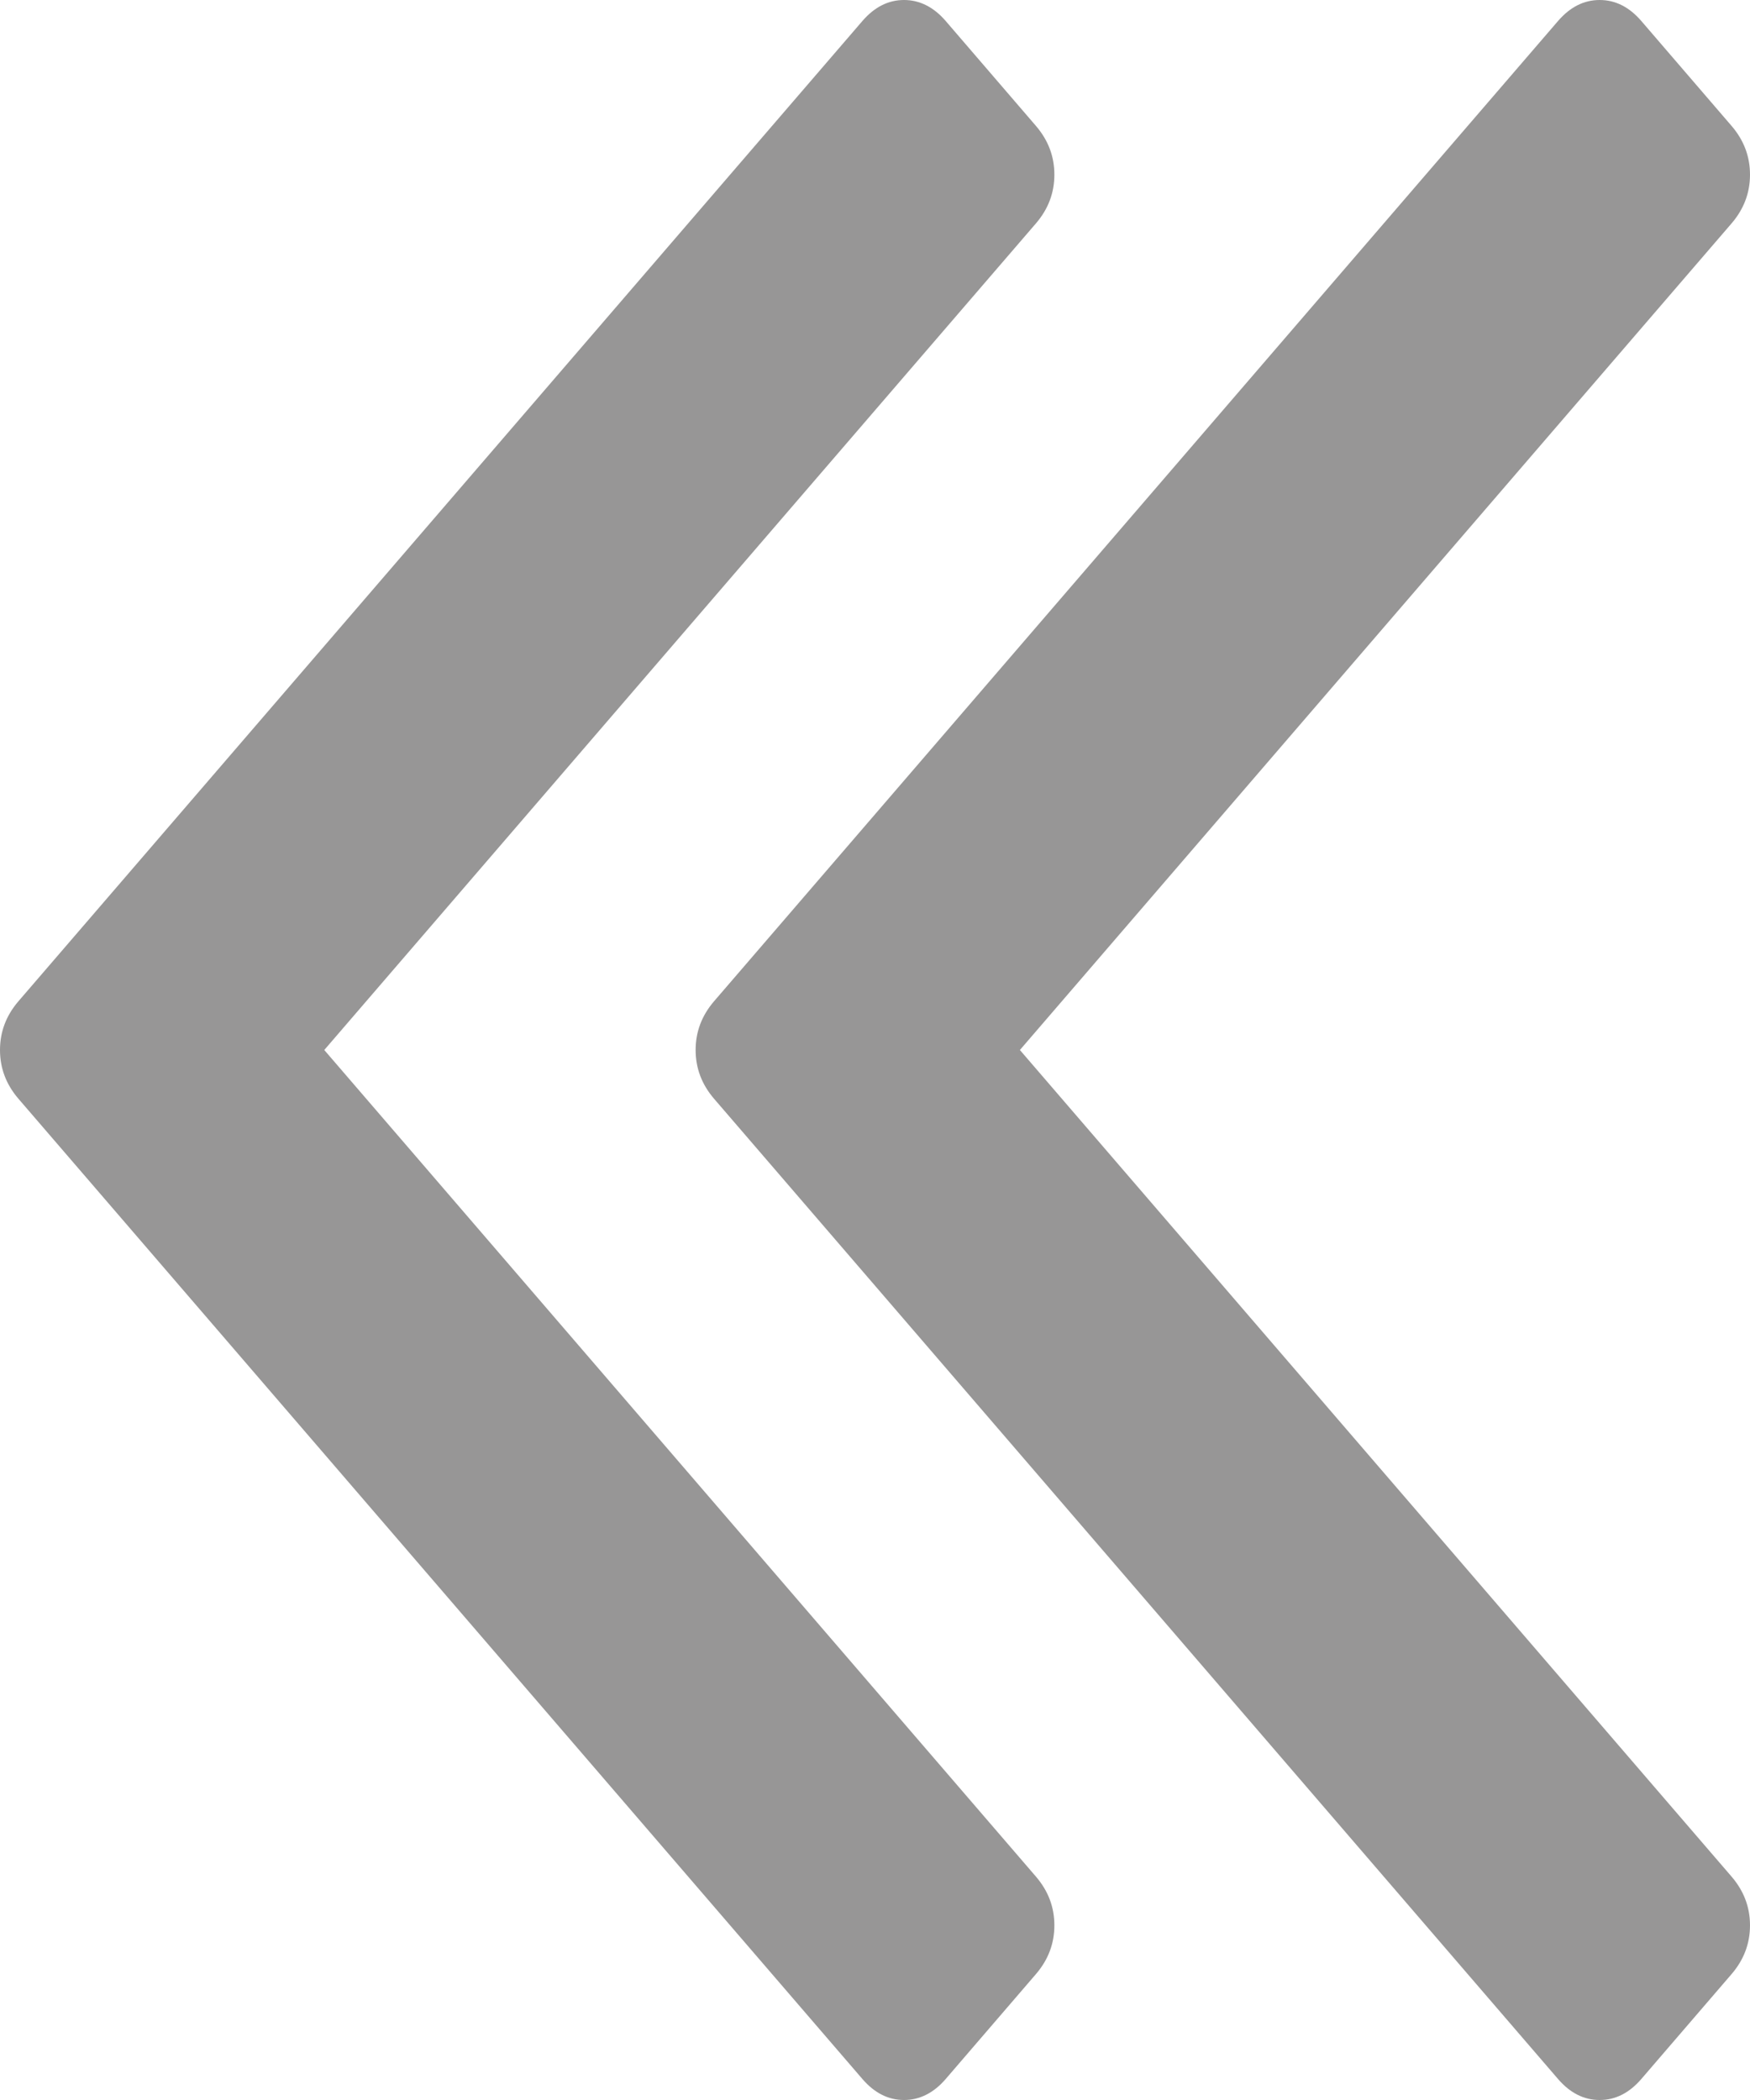 ﻿<?xml version="1.0" encoding="utf-8"?>
<svg version="1.1" xmlns:xlink="http://www.w3.org/1999/xlink" width="10px" height="12px" xmlns="http://www.w3.org/2000/svg">
  <defs>
    <pattern id="BGPattern" patternUnits="userSpaceOnUse" alignment="0 0" imageRepeat="None" />
    <mask fill="white" id="Clip881">
      <path d="M 5.921 10.725  C 5.99 10.806  6.025 10.898  6.025 11.002  C 6.025 11.106  5.99 11.198  5.921 11.279  L 5.404 11.88  C 5.335 11.96  5.255 12  5.166 12  C 5.076 12  4.997 11.96  4.928 11.88  L 0.104 6.277  C 0.035 6.196  0 6.104  0 6  C 0 5.896  0.035 5.804  0.104 5.723  L 4.928 0.12  C 4.997 0.04  5.076 0  5.166 0  C 5.255 0  5.335 0.04  5.404 0.12  L 5.921 0.721  C 5.99 0.802  6.025 0.894  6.025 0.998  C 6.025 1.102  5.99 1.194  5.921 1.275  L 1.853 6  L 5.921 10.725  Z M 9.896 10.725  C 9.965 10.806  10 10.898  10 11.002  C 10 11.106  9.965 11.198  9.896 11.279  L 9.379 11.88  C 9.31 11.96  9.231 12  9.141 12  C 9.051 12  8.972 11.96  8.903 11.88  L 4.079 6.277  C 4.01 6.196  3.975 6.104  3.975 6  C 3.975 5.896  4.01 5.804  4.079 5.723  L 8.903 0.12  C 8.972 0.04  9.051 0  9.141 0  C 9.231 0  9.31 0.04  9.379 0.12  L 9.896 0.721  C 9.965 0.802  10 0.894  10 0.998  C 10 1.102  9.965 1.194  9.896 1.275  L 5.828 6  L 9.896 10.725  Z " fill-rule="evenodd" />
    </mask>
  </defs>
  <g transform="matrix(1 0 0 1 -10 -11 )">
    <path d="M 5.921 10.725  C 5.99 10.806  6.025 10.898  6.025 11.002  C 6.025 11.106  5.99 11.198  5.921 11.279  L 5.404 11.88  C 5.335 11.96  5.255 12  5.166 12  C 5.076 12  4.997 11.96  4.928 11.88  L 0.104 6.277  C 0.035 6.196  0 6.104  0 6  C 0 5.896  0.035 5.804  0.104 5.723  L 4.928 0.12  C 4.997 0.04  5.076 0  5.166 0  C 5.255 0  5.335 0.04  5.404 0.12  L 5.921 0.721  C 5.99 0.802  6.025 0.894  6.025 0.998  C 6.025 1.102  5.99 1.194  5.921 1.275  L 1.853 6  L 5.921 10.725  Z M 9.896 10.725  C 9.965 10.806  10 10.898  10 11.002  C 10 11.106  9.965 11.198  9.896 11.279  L 9.379 11.88  C 9.31 11.96  9.231 12  9.141 12  C 9.051 12  8.972 11.96  8.903 11.88  L 4.079 6.277  C 4.01 6.196  3.975 6.104  3.975 6  C 3.975 5.896  4.01 5.804  4.079 5.723  L 8.903 0.12  C 8.972 0.04  9.051 0  9.141 0  C 9.231 0  9.31 0.04  9.379 0.12  L 9.896 0.721  C 9.965 0.802  10 0.894  10 0.998  C 10 1.102  9.965 1.194  9.896 1.275  L 5.828 6  L 9.896 10.725  Z " fill-rule="nonzero" fill="rgba(151, 150, 150, 1)" stroke="none" transform="matrix(1 0 0 1 10 11 )" class="fill" />
    <path d="M 5.921 10.725  C 5.99 10.806  6.025 10.898  6.025 11.002  C 6.025 11.106  5.99 11.198  5.921 11.279  L 5.404 11.88  C 5.335 11.96  5.255 12  5.166 12  C 5.076 12  4.997 11.96  4.928 11.88  L 0.104 6.277  C 0.035 6.196  0 6.104  0 6  C 0 5.896  0.035 5.804  0.104 5.723  L 4.928 0.12  C 4.997 0.04  5.076 0  5.166 0  C 5.255 0  5.335 0.04  5.404 0.12  L 5.921 0.721  C 5.99 0.802  6.025 0.894  6.025 0.998  C 6.025 1.102  5.99 1.194  5.921 1.275  L 1.853 6  L 5.921 10.725  Z " stroke-width="0" stroke-dasharray="0" stroke="rgba(255, 255, 255, 0)" fill="none" transform="matrix(1 0 0 1 10 11 )" class="stroke" mask="url(#Clip881)" />
    <path d="M 9.896 10.725  C 9.965 10.806  10 10.898  10 11.002  C 10 11.106  9.965 11.198  9.896 11.279  L 9.379 11.88  C 9.31 11.96  9.231 12  9.141 12  C 9.051 12  8.972 11.96  8.903 11.88  L 4.079 6.277  C 4.01 6.196  3.975 6.104  3.975 6  C 3.975 5.896  4.01 5.804  4.079 5.723  L 8.903 0.12  C 8.972 0.04  9.051 0  9.141 0  C 9.231 0  9.31 0.04  9.379 0.12  L 9.896 0.721  C 9.965 0.802  10 0.894  10 0.998  C 10 1.102  9.965 1.194  9.896 1.275  L 5.828 6  L 9.896 10.725  Z " stroke-width="0" stroke-dasharray="0" stroke="rgba(255, 255, 255, 0)" fill="none" transform="matrix(1 0 0 1 10 11 )" class="stroke" mask="url(#Clip881)" />
  </g>
</svg>